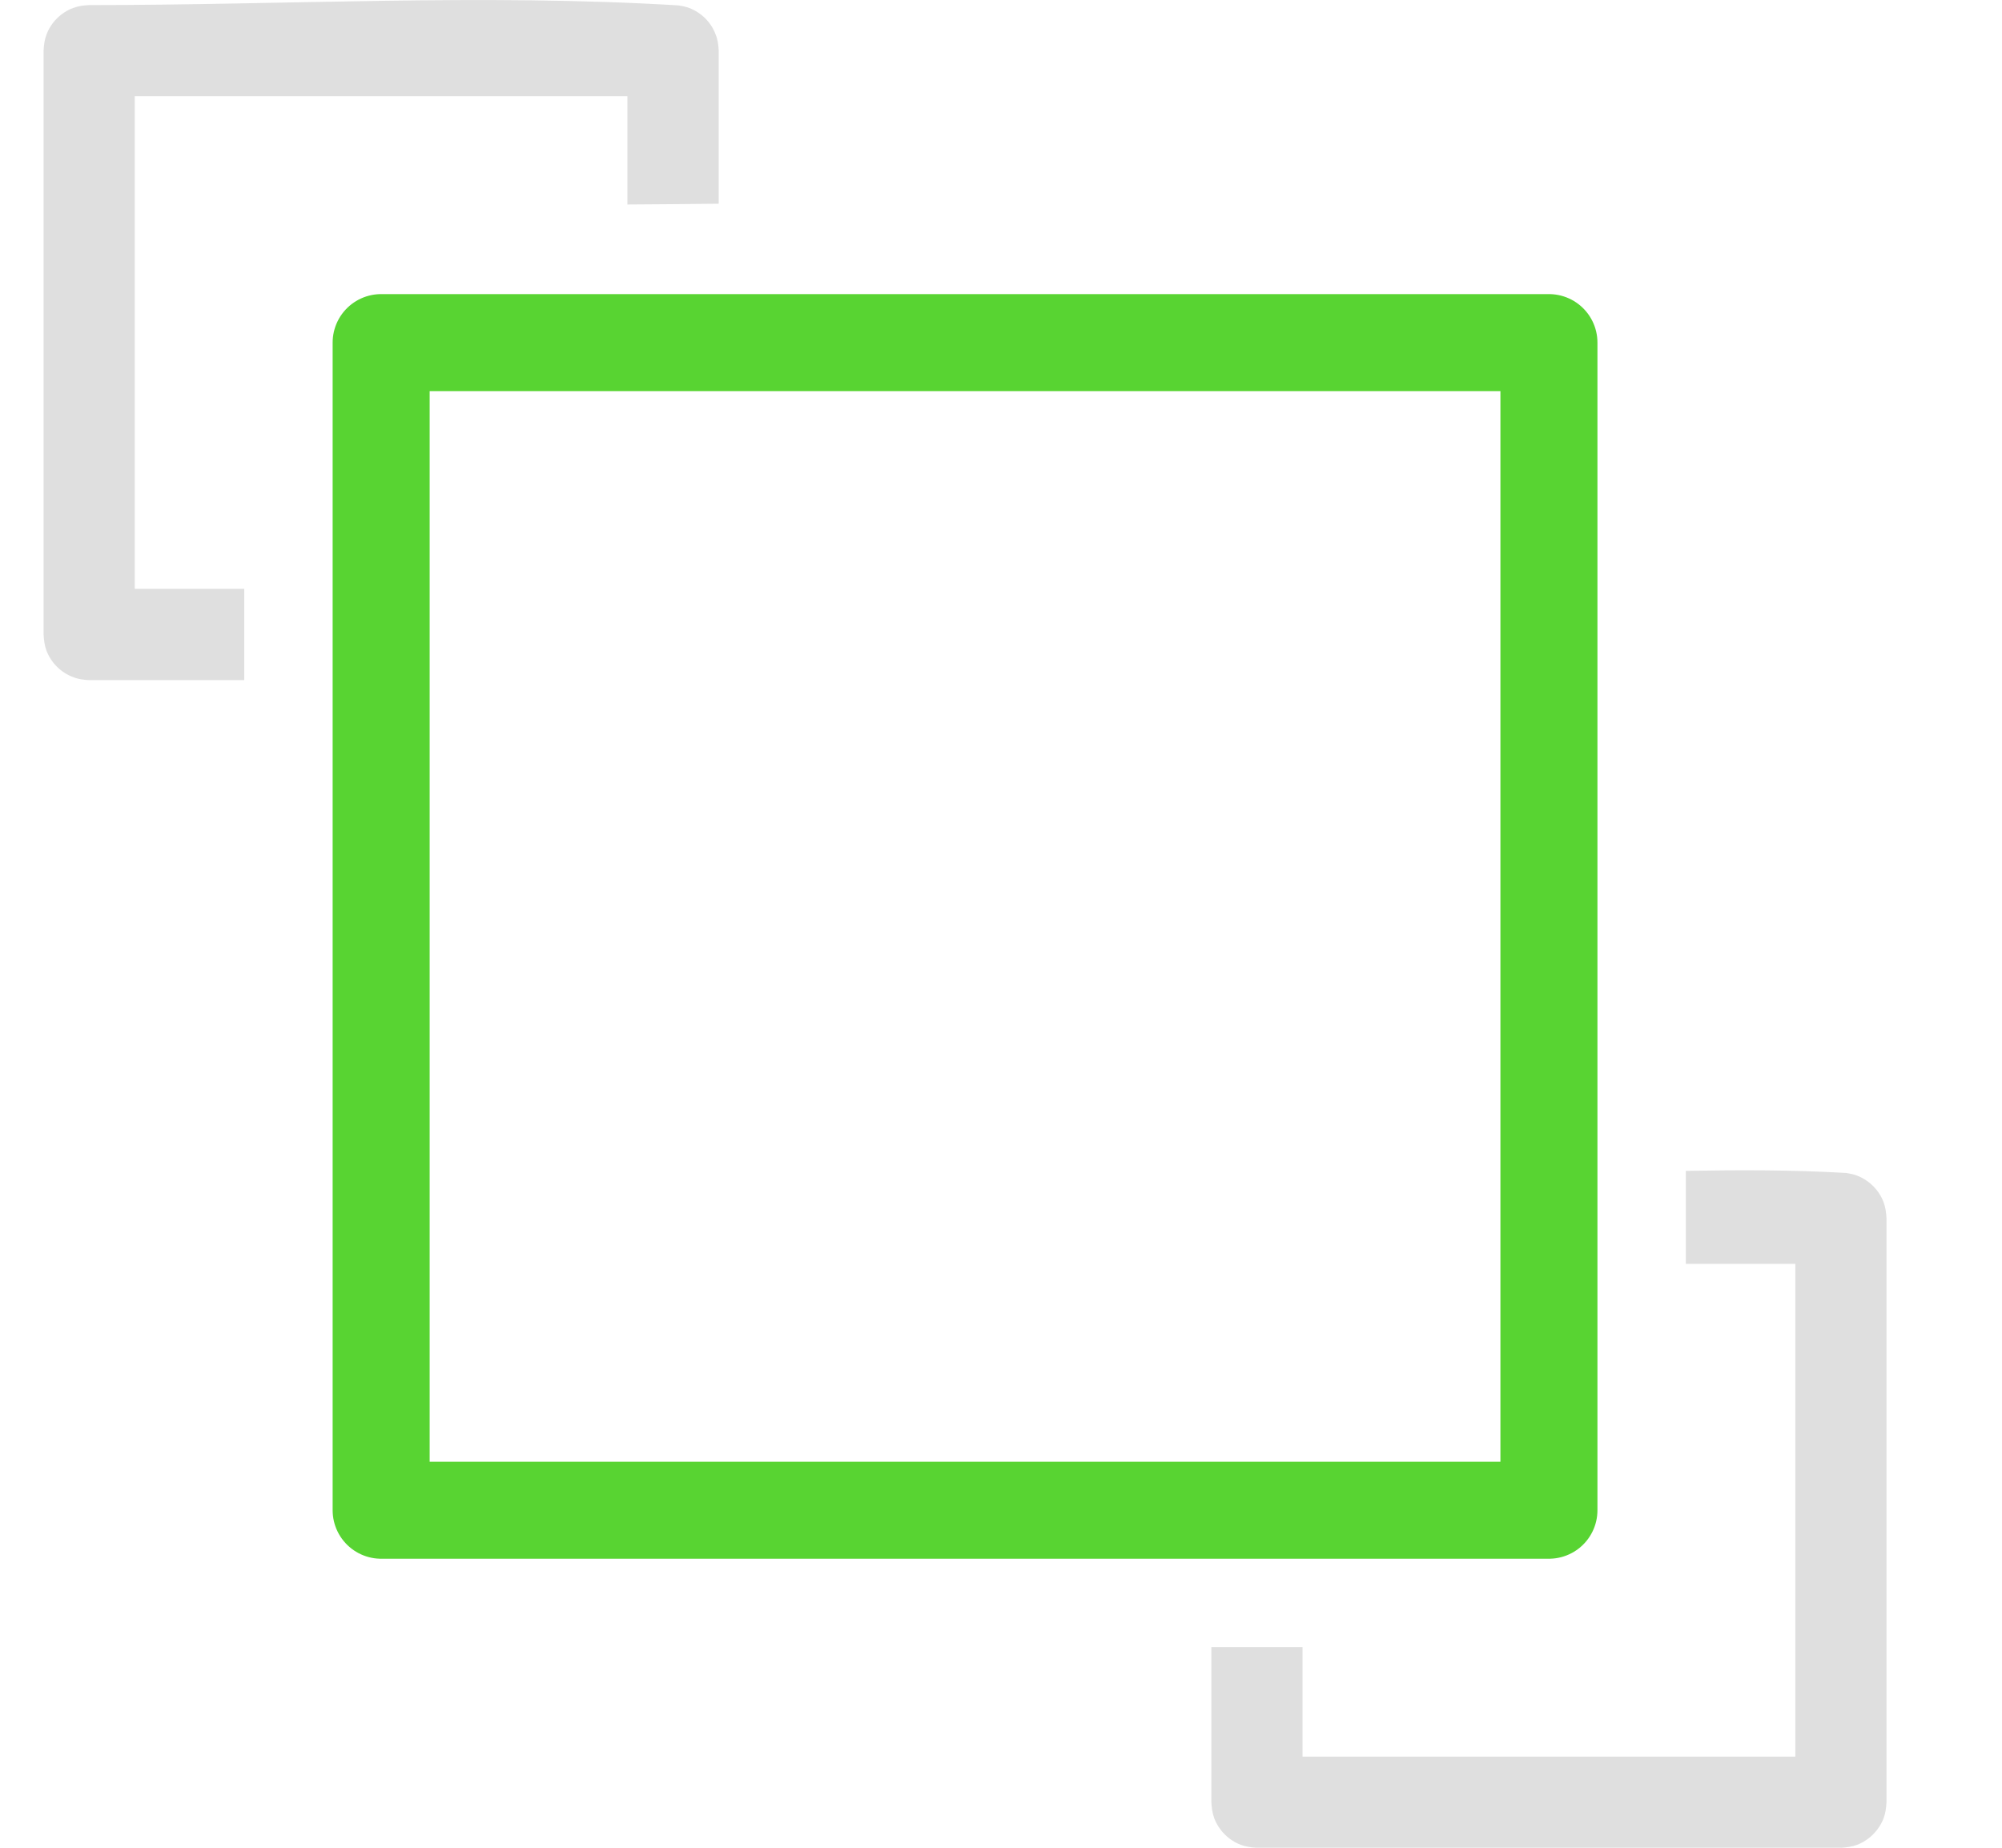 <?xml version="1.0" encoding="UTF-8" standalone="no"?><!DOCTYPE svg PUBLIC "-//W3C//DTD SVG 1.1//EN" "http://www.w3.org/Graphics/SVG/1.1/DTD/svg11.dtd"><svg width="100%" height="100%" viewBox="0 0 13 12" version="1.1" xmlns="http://www.w3.org/2000/svg" xmlns:xlink="http://www.w3.org/1999/xlink" xml:space="preserve" xmlns:serif="http://www.serif.com/" style="fill-rule:evenodd;clip-rule:evenodd;stroke-linecap:round;stroke-linejoin:round;stroke-miterlimit:1.5;"><g id="operation-send-to-front"><path d="M10.947,7.604c0.348,-0.006 0.695,-0.007 1.042,0.014c0.032,0.006 0.04,0.006 0.07,0.017c0.078,0.03 0.142,0.093 0.172,0.172c0.013,0.035 0.017,0.069 0.019,0.105l0,3.792c-0.002,0.036 -0.006,0.07 -0.019,0.105c-0.03,0.078 -0.094,0.142 -0.172,0.172c-0.035,0.013 -0.069,0.017 -0.105,0.019l-3.792,0c-0.036,-0.002 -0.07,-0.006 -0.105,-0.019c-0.079,-0.03 -0.142,-0.094 -0.172,-0.172c-0.013,-0.035 -0.017,-0.069 -0.019,-0.105l0,-1.007l0.592,0l0,0.711l3.2,0l0,-3.2l-0.711,0l0,-0.604Zm-9.361,-3.187l-1.007,0c-0.037,-0.002 -0.071,-0.006 -0.105,-0.02c-0.079,-0.029 -0.142,-0.093 -0.172,-0.171c-0.013,-0.035 -0.017,-0.069 -0.019,-0.106l0,-3.791c0.002,-0.037 0.006,-0.071 0.019,-0.105c0.03,-0.079 0.093,-0.142 0.172,-0.172c0.034,-0.013 0.068,-0.017 0.105,-0.019c1.276,0 2.554,-0.075 3.827,0.002c0.031,0.006 0.04,0.006 0.07,0.017c0.078,0.03 0.142,0.093 0.171,0.172c0.014,0.034 0.018,0.068 0.02,0.105l0,0.994c-0.198,0.002 -0.395,0.004 -0.593,0.005l0,-0.703l-3.199,0l0,3.199l0.711,0l0,0.593Z" style="fill:#dfdfdf;"/><rect x="2.475" y="2.225" width="7.583" height="7.583" style="fill:none;stroke:#58d432;stroke-width:0.63px;"/></g></svg>